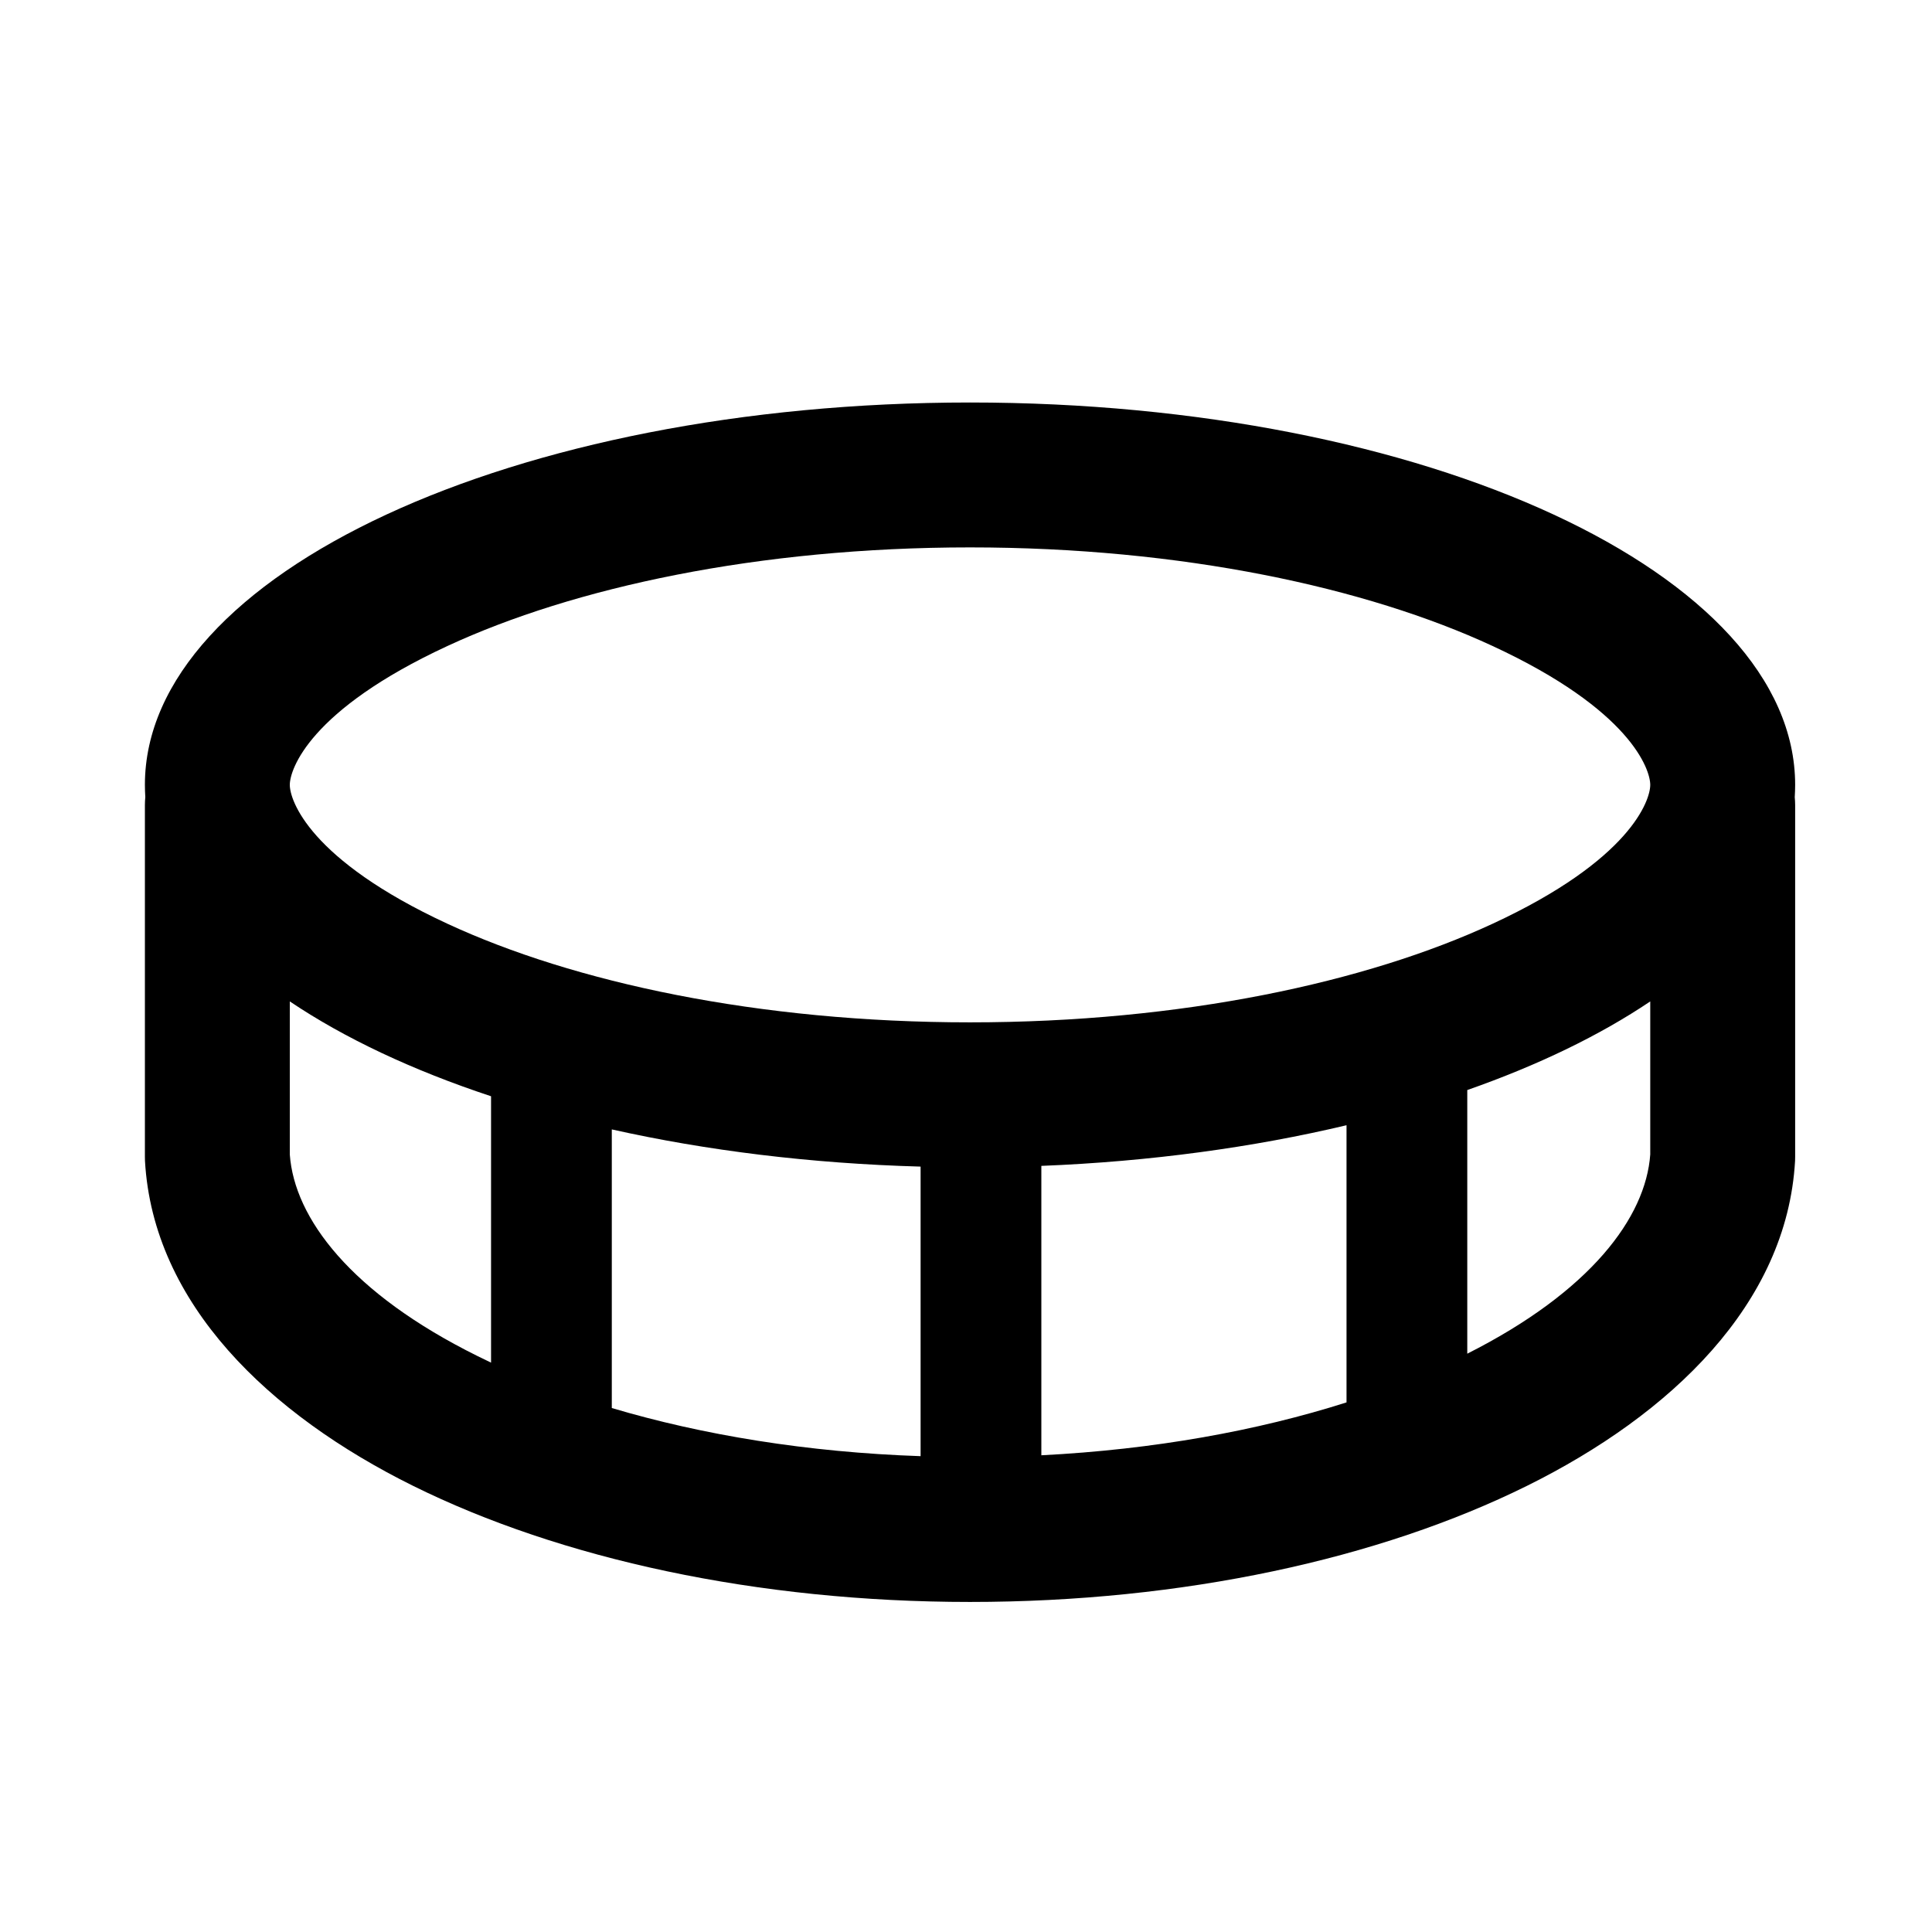 <!-- Created by Apktool M – https://maximoff.su/apktool -->
<svg
	xmlns="http://www.w3.org/2000/svg"
	xmlns:xlink="http://www.w3.org/1999/xlink"
	version="1.1"
	width="24"
	height="24"
	viewBox="0 0 24 24">
	<path
		fill="rgb(0,0,0)"
		fill-opacity="1.0"
		d="M1.8,9.75C1.8,7.128 6.385,5 12.05,5C17.715,5 22.3,7.128 22.3,9.75C22.3,9.801 22.298,9.852 22.295,9.903C22.298,9.935 22.3,9.967 22.3,10V14.37C22.3,14.387 22.299,14.404 22.299,14.421C22.198,16.199 20.756,17.572 18.97,18.457C17.137,19.365 14.694,19.9 12.05,19.9C9.406,19.9 6.963,19.365 5.13,18.457C3.344,17.572 1.902,16.199 1.801,14.421C1.8,14.404 1.8,14.387 1.8,14.37V10C1.8,9.967 1.802,9.934 1.805,9.902C1.802,9.852 1.8,9.801 1.8,9.75ZM5.558,8.025C3.84,8.821 3.6,9.56 3.6,9.75C3.6,9.94 3.84,10.679 5.558,11.475C7.125,12.202 9.418,12.7 12.05,12.7C14.682,12.7 16.975,12.202 18.542,11.475C20.26,10.679 20.5,9.94 20.5,9.75C20.5,9.56 20.26,8.821 18.542,8.025C16.975,7.298 14.682,6.8 12.05,6.8C9.418,6.8 7.125,7.298 5.558,8.025ZM18.227,13.541C19.106,13.233 19.875,12.861 20.5,12.44V14.341C20.444,15.123 19.759,16.043 18.227,16.816V13.541ZM16.727,13.978C15.574,14.252 14.293,14.429 12.936,14.483V18.078C14.334,18.007 15.622,17.773 16.727,17.421V13.978ZM11.436,18.089V14.492C10.068,14.454 8.772,14.292 7.6,14.03V17.491C8.726,17.826 10.03,18.041 11.436,18.089ZM6.1,16.927V13.618C5.126,13.296 4.279,12.897 3.6,12.44V14.342C3.657,15.133 4.358,16.065 5.929,16.844C5.985,16.872 6.042,16.899 6.1,16.927Z"
		fill-rule="evenodd" />
</svg>